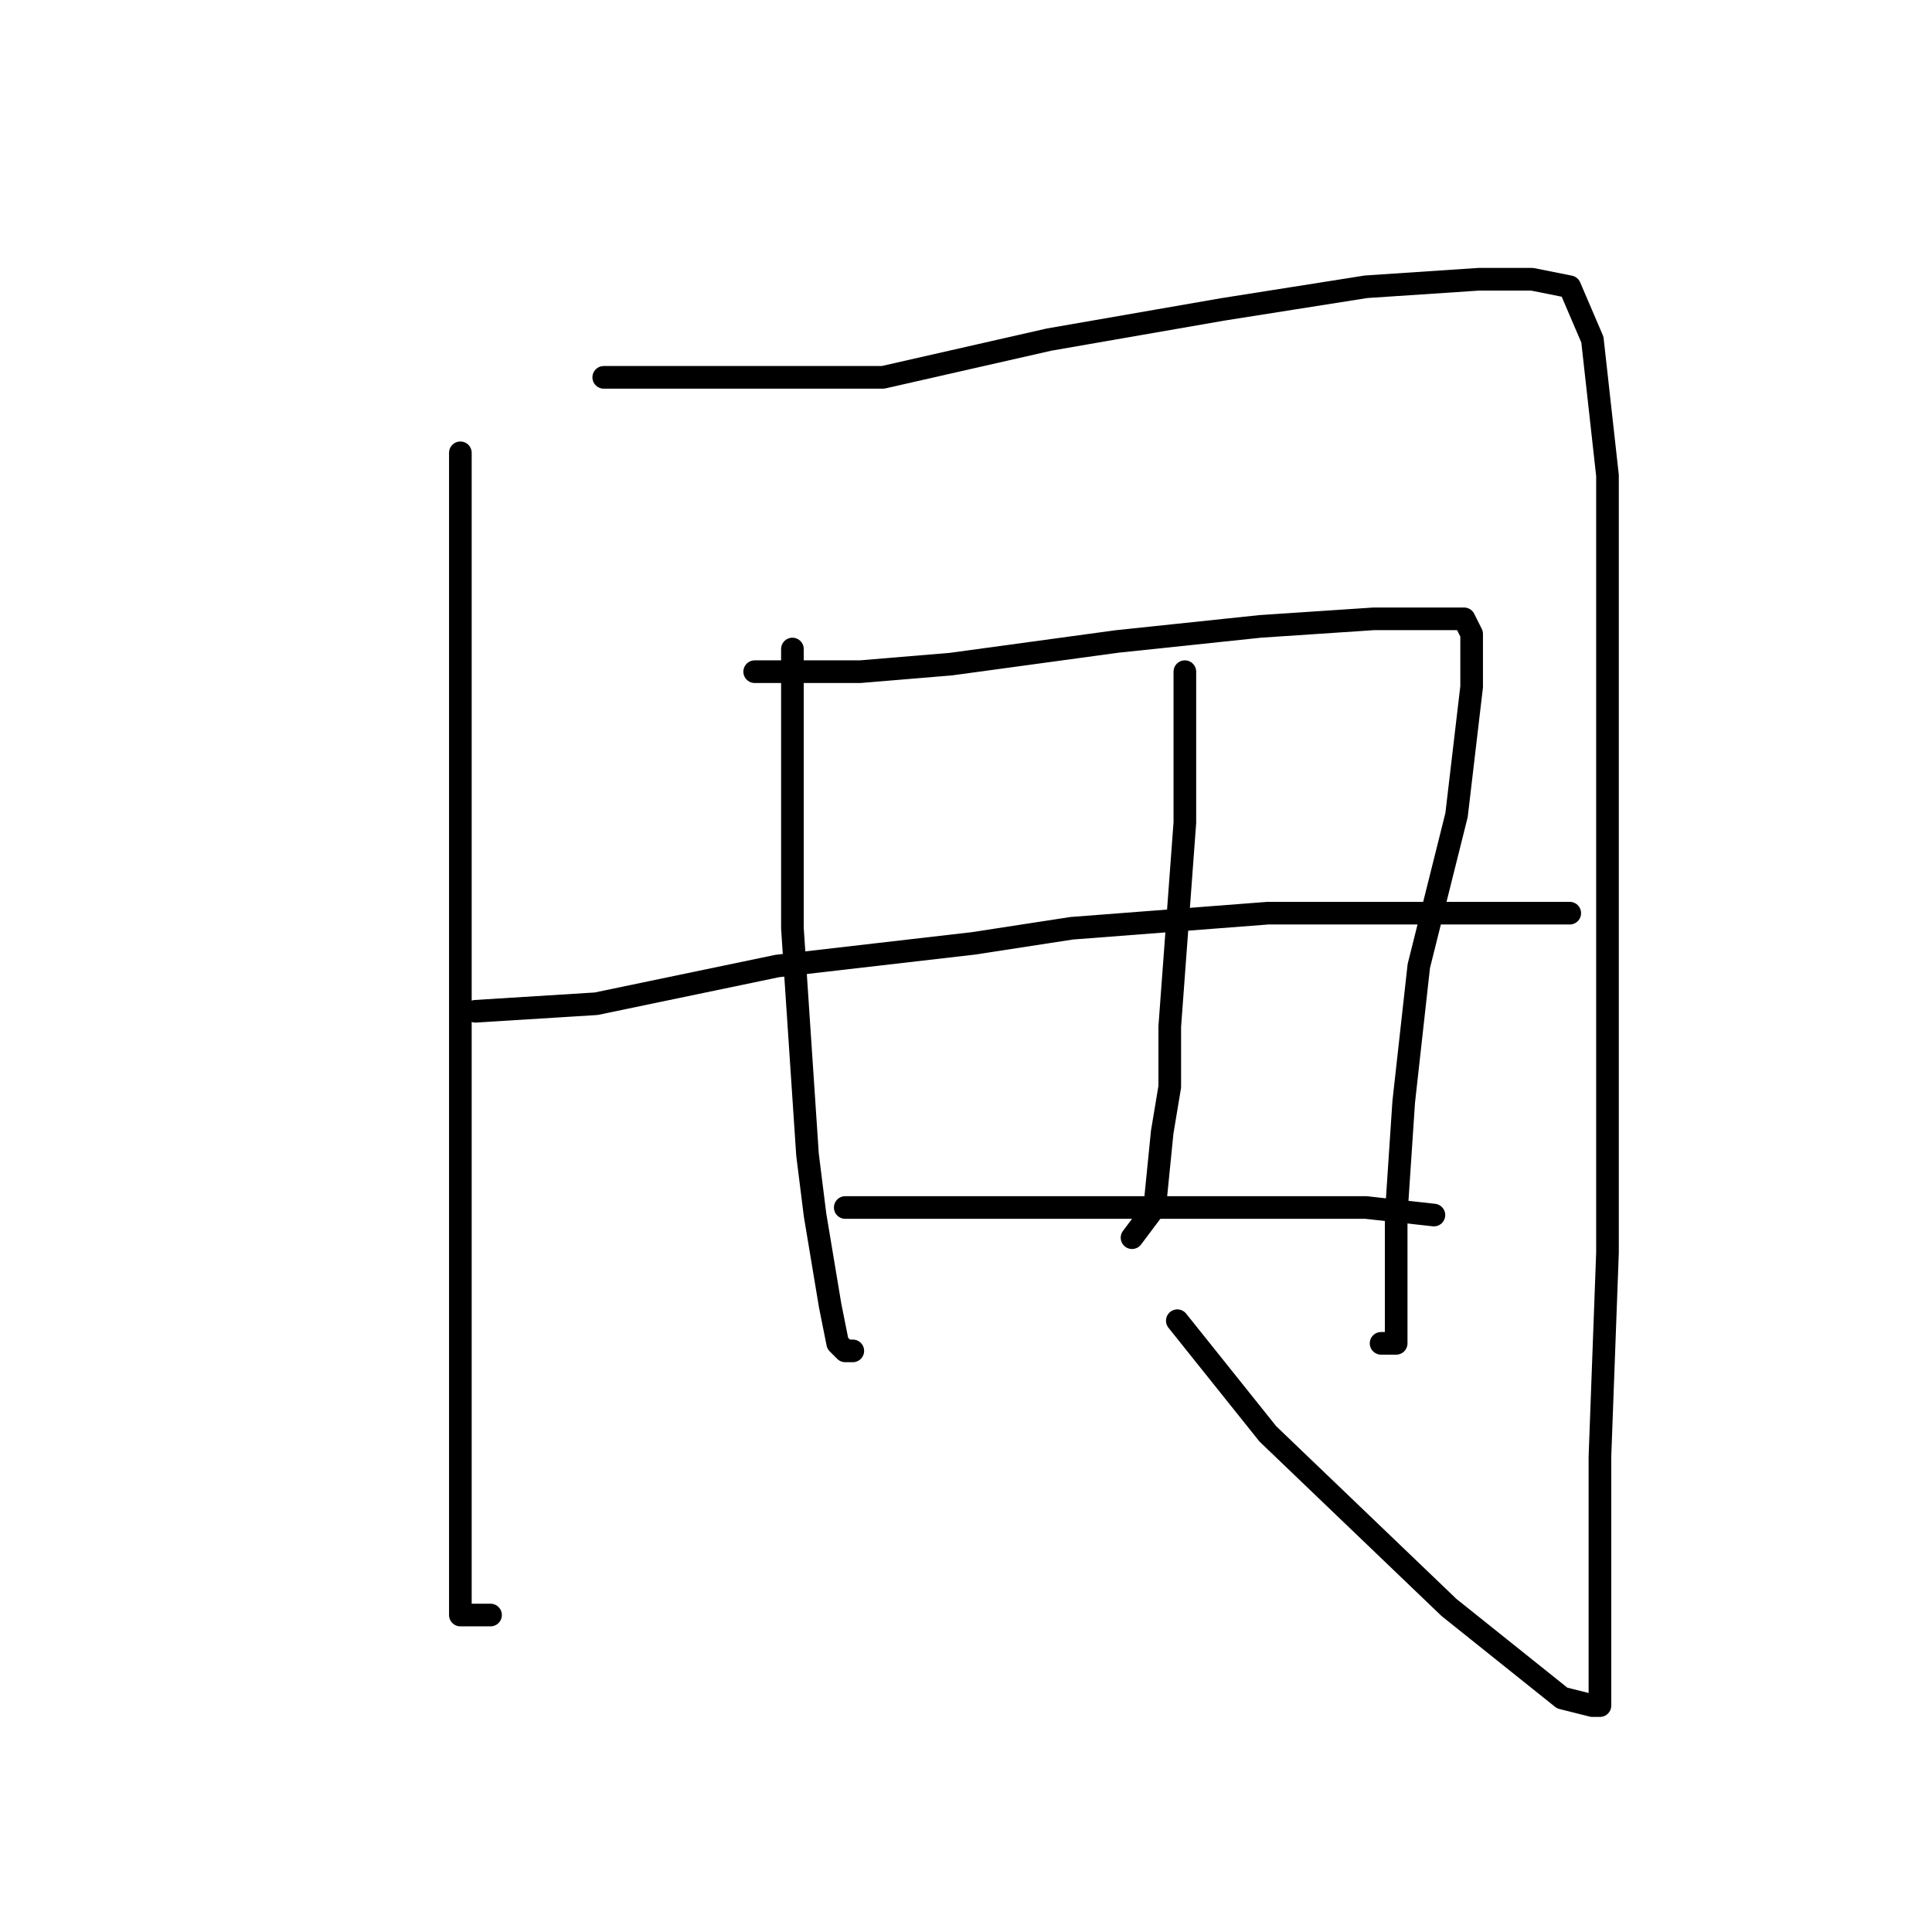 <?xml version="1.0" standalone="no"?>
    <svg width="256" height="256" xmlns="http://www.w3.org/2000/svg" version="1.1">
    <polyline stroke="black" stroke-width="3" stroke-linecap="round" fill="transparent" stroke-linejoin="round" points="61 60 61 68 61 89 61 103 61 144 61 166 61 185 61 200 61 210 61 214 65 214 65 214 " />
        <polyline stroke="black" stroke-width="3" stroke-linecap="round" fill="transparent" stroke-linejoin="round" points="80 50 83 50 97 50 117 50 139 45 162 41 181 38 196 37 203 37 208 38 211 45 213 63 213 94 213 133 213 166 212 193 212 213 212 223 212 226 211 226 207 225 192 213 168 190 156 175 156 175 " />
        <polyline stroke="black" stroke-width="3" stroke-linecap="round" fill="transparent" stroke-linejoin="round" points="105 86 105 101 105 123 107 153 108 161 110 173 111 178 112 179 113 179 113 179 " />
        <polyline stroke="black" stroke-width="3" stroke-linecap="round" fill="transparent" stroke-linejoin="round" points="100 89 114 89 126 88 148 85 167 83 182 82 191 82 194 82 195 84 195 91 193 108 188 128 186 146 185 161 185 171 185 176 185 178 183 178 183 178 " />
        <polyline stroke="black" stroke-width="3" stroke-linecap="round" fill="transparent" stroke-linejoin="round" points="157 89 157 94 157 109 155 136 155 144 154 150 153 160 150 164 150 164 " />
        <polyline stroke="black" stroke-width="3" stroke-linecap="round" fill="transparent" stroke-linejoin="round" points="63 134 79 133 103 128 129 125 142 123 168 121 186 121 200 121 206 121 208 121 208 121 " />
        <polyline stroke="black" stroke-width="3" stroke-linecap="round" fill="transparent" stroke-linejoin="round" points="112 160 132 160 149 160 162 160 168 160 181 160 190 161 190 161 " />
        </svg>